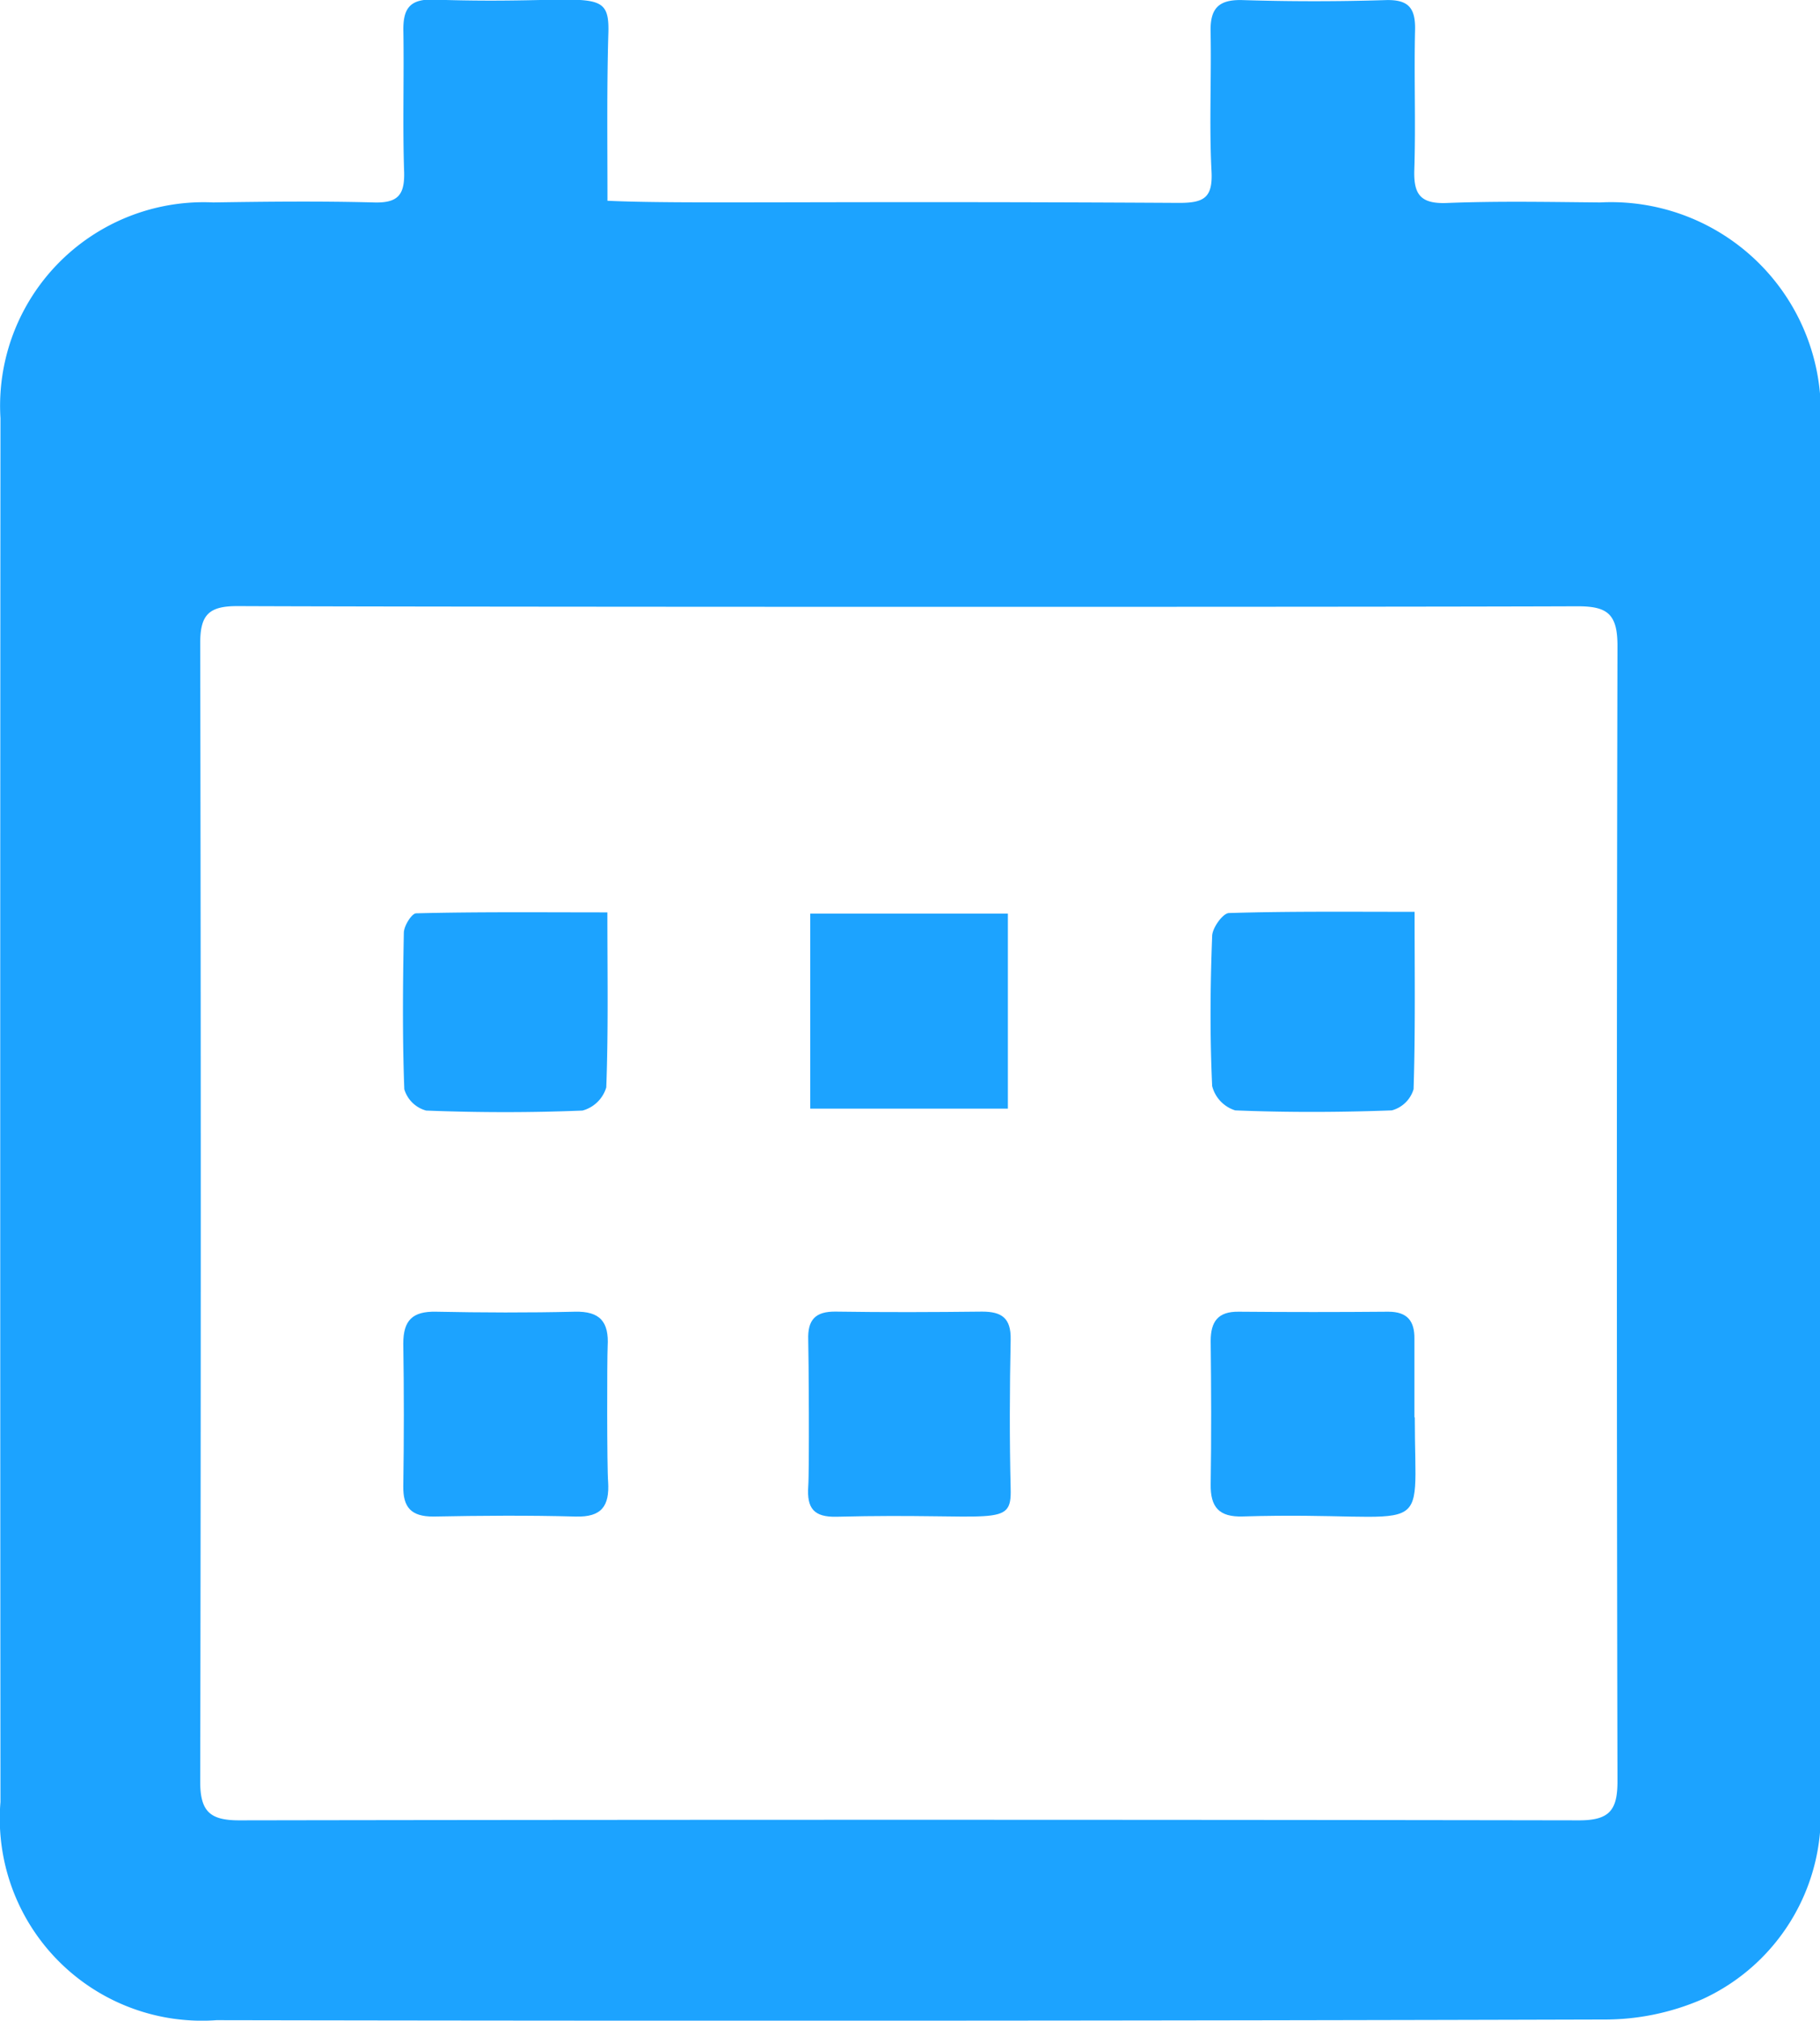 <svg id="Calendar" xmlns="http://www.w3.org/2000/svg" width="19.663" height="21.83" viewBox="0 0 19.663 21.83">
  <path id="Path_17" data-name="Path 17" d="M1104.933,2273.376c.794.037,2.25,0,6.175.023.27,0,.366-.055.351-.343-.026-.5,0-1.006-.01-1.509-.005-.252.089-.347.347-.339q.772.024,1.546,0c.247-.007.321.087.316.322-.012.5.008,1.007-.008,1.509-.009.266.064.372.351.361.552-.022,1.1-.011,1.657-.006a2.267,2.267,0,0,1,2.375,2.463q0,7.382,0,14.764a2.191,2.191,0,0,1-1.27,2.184,2.648,2.648,0,0,1-1.068.22q-7.492.021-14.985.007a2.184,2.184,0,0,1-2.335-2.358q-.005-7.474,0-14.949a2.2,2.2,0,0,1,2.3-2.331c.577-.009,1.154-.015,1.73,0,.265.009.339-.081.331-.335-.017-.5,0-1.006-.008-1.509-.006-.245.063-.357.332-.347,1.673.058,1.893-.163,1.883.345C1104.925,2272.15,1104.933,2272.749,1104.933,2273.376Zm-4,4.379c-.307,0-.4.094-.4.4q.012,6.149,0,12.3c0,.327.11.419.427.418q7.235-.012,14.471,0c.33,0,.415-.112.414-.427q-.013-6.131,0-12.262c0-.351-.114-.429-.443-.427C1113.231,2277.766,1103.19,2277.765,1100.938,2277.755Z" transform="translate(-1098.37 -2271.207)" fill="#1ca3ff"/>
  <path id="Path_18" data-name="Path 18" d="M1216.887,2463.91c-.008-.218.076-.311.3-.307.526.008,1.053.006,1.579,0,.211,0,.312.069.308.3-.011.538-.013,1.078,0,1.616.011.427-.158.256-1.88.3-.246.006-.323-.09-.307-.327C1216.9,2465.321,1216.892,2464.051,1216.887,2463.91Z" transform="translate(-1208.155 -2449.433)" fill="#1ca3ff"/>
  <path id="Path_19" data-name="Path 19" d="M1159.7,2465.424c.016.261-.069.383-.35.375-.513-.014-1.027-.01-1.54,0-.239,0-.326-.1-.323-.328q.012-.771,0-1.541c0-.251.1-.349.352-.344.5.01,1,.012,1.5,0,.275-.007.371.11.356.373C1159.688,2464.1,1159.687,2465.273,1159.7,2465.424Z" transform="translate(-1153.13 -2449.415)" fill="#1ca3ff"/>
  <path id="Path_20" data-name="Path 20" d="M1278.17,2464.768c0,1.389.229,1.007-1.858,1.07-.257.008-.351-.1-.347-.349.008-.515.006-1.031,0-1.546,0-.212.08-.319.3-.317q.81.007,1.619,0c.205,0,.285.1.282.294,0,.282,0,.564,0,.846Z" transform="translate(-1262.885 -2449.455)" fill="#1ca3ff"/>
  <path id="Path_21" data-name="Path 21" d="M1217.23,2407.329v-2.107h2.135v2.107Z" transform="translate(-1208.476 -2395.352)" fill="#1ca3ff"/>
  <path id="Path_22" data-name="Path 22" d="M1159.692,2405c0,.669.011,1.28-.012,1.891a.368.368,0,0,1-.257.25c-.562.023-1.127.022-1.689,0a.338.338,0,0,1-.236-.231c-.021-.563-.016-1.126-.005-1.689,0-.074.085-.21.133-.211C1158.307,2404.993,1158.988,2405,1159.692,2405Z" transform="translate(-1153.13 -2395.143)" fill="#1ca3ff"/>
  <path id="Path_23" data-name="Path 23" d="M1278.148,2404.939c0,.67.009,1.294-.011,1.916a.336.336,0,0,1-.235.229c-.564.021-1.129.023-1.692,0a.371.371,0,0,1-.249-.263c-.025-.539-.021-1.08,0-1.619,0-.089.116-.248.181-.25C1276.8,2404.932,1277.455,2404.939,1278.148,2404.939Z" transform="translate(-1262.865 -2395.088)" fill="#1ca3ff"/>
</svg>
